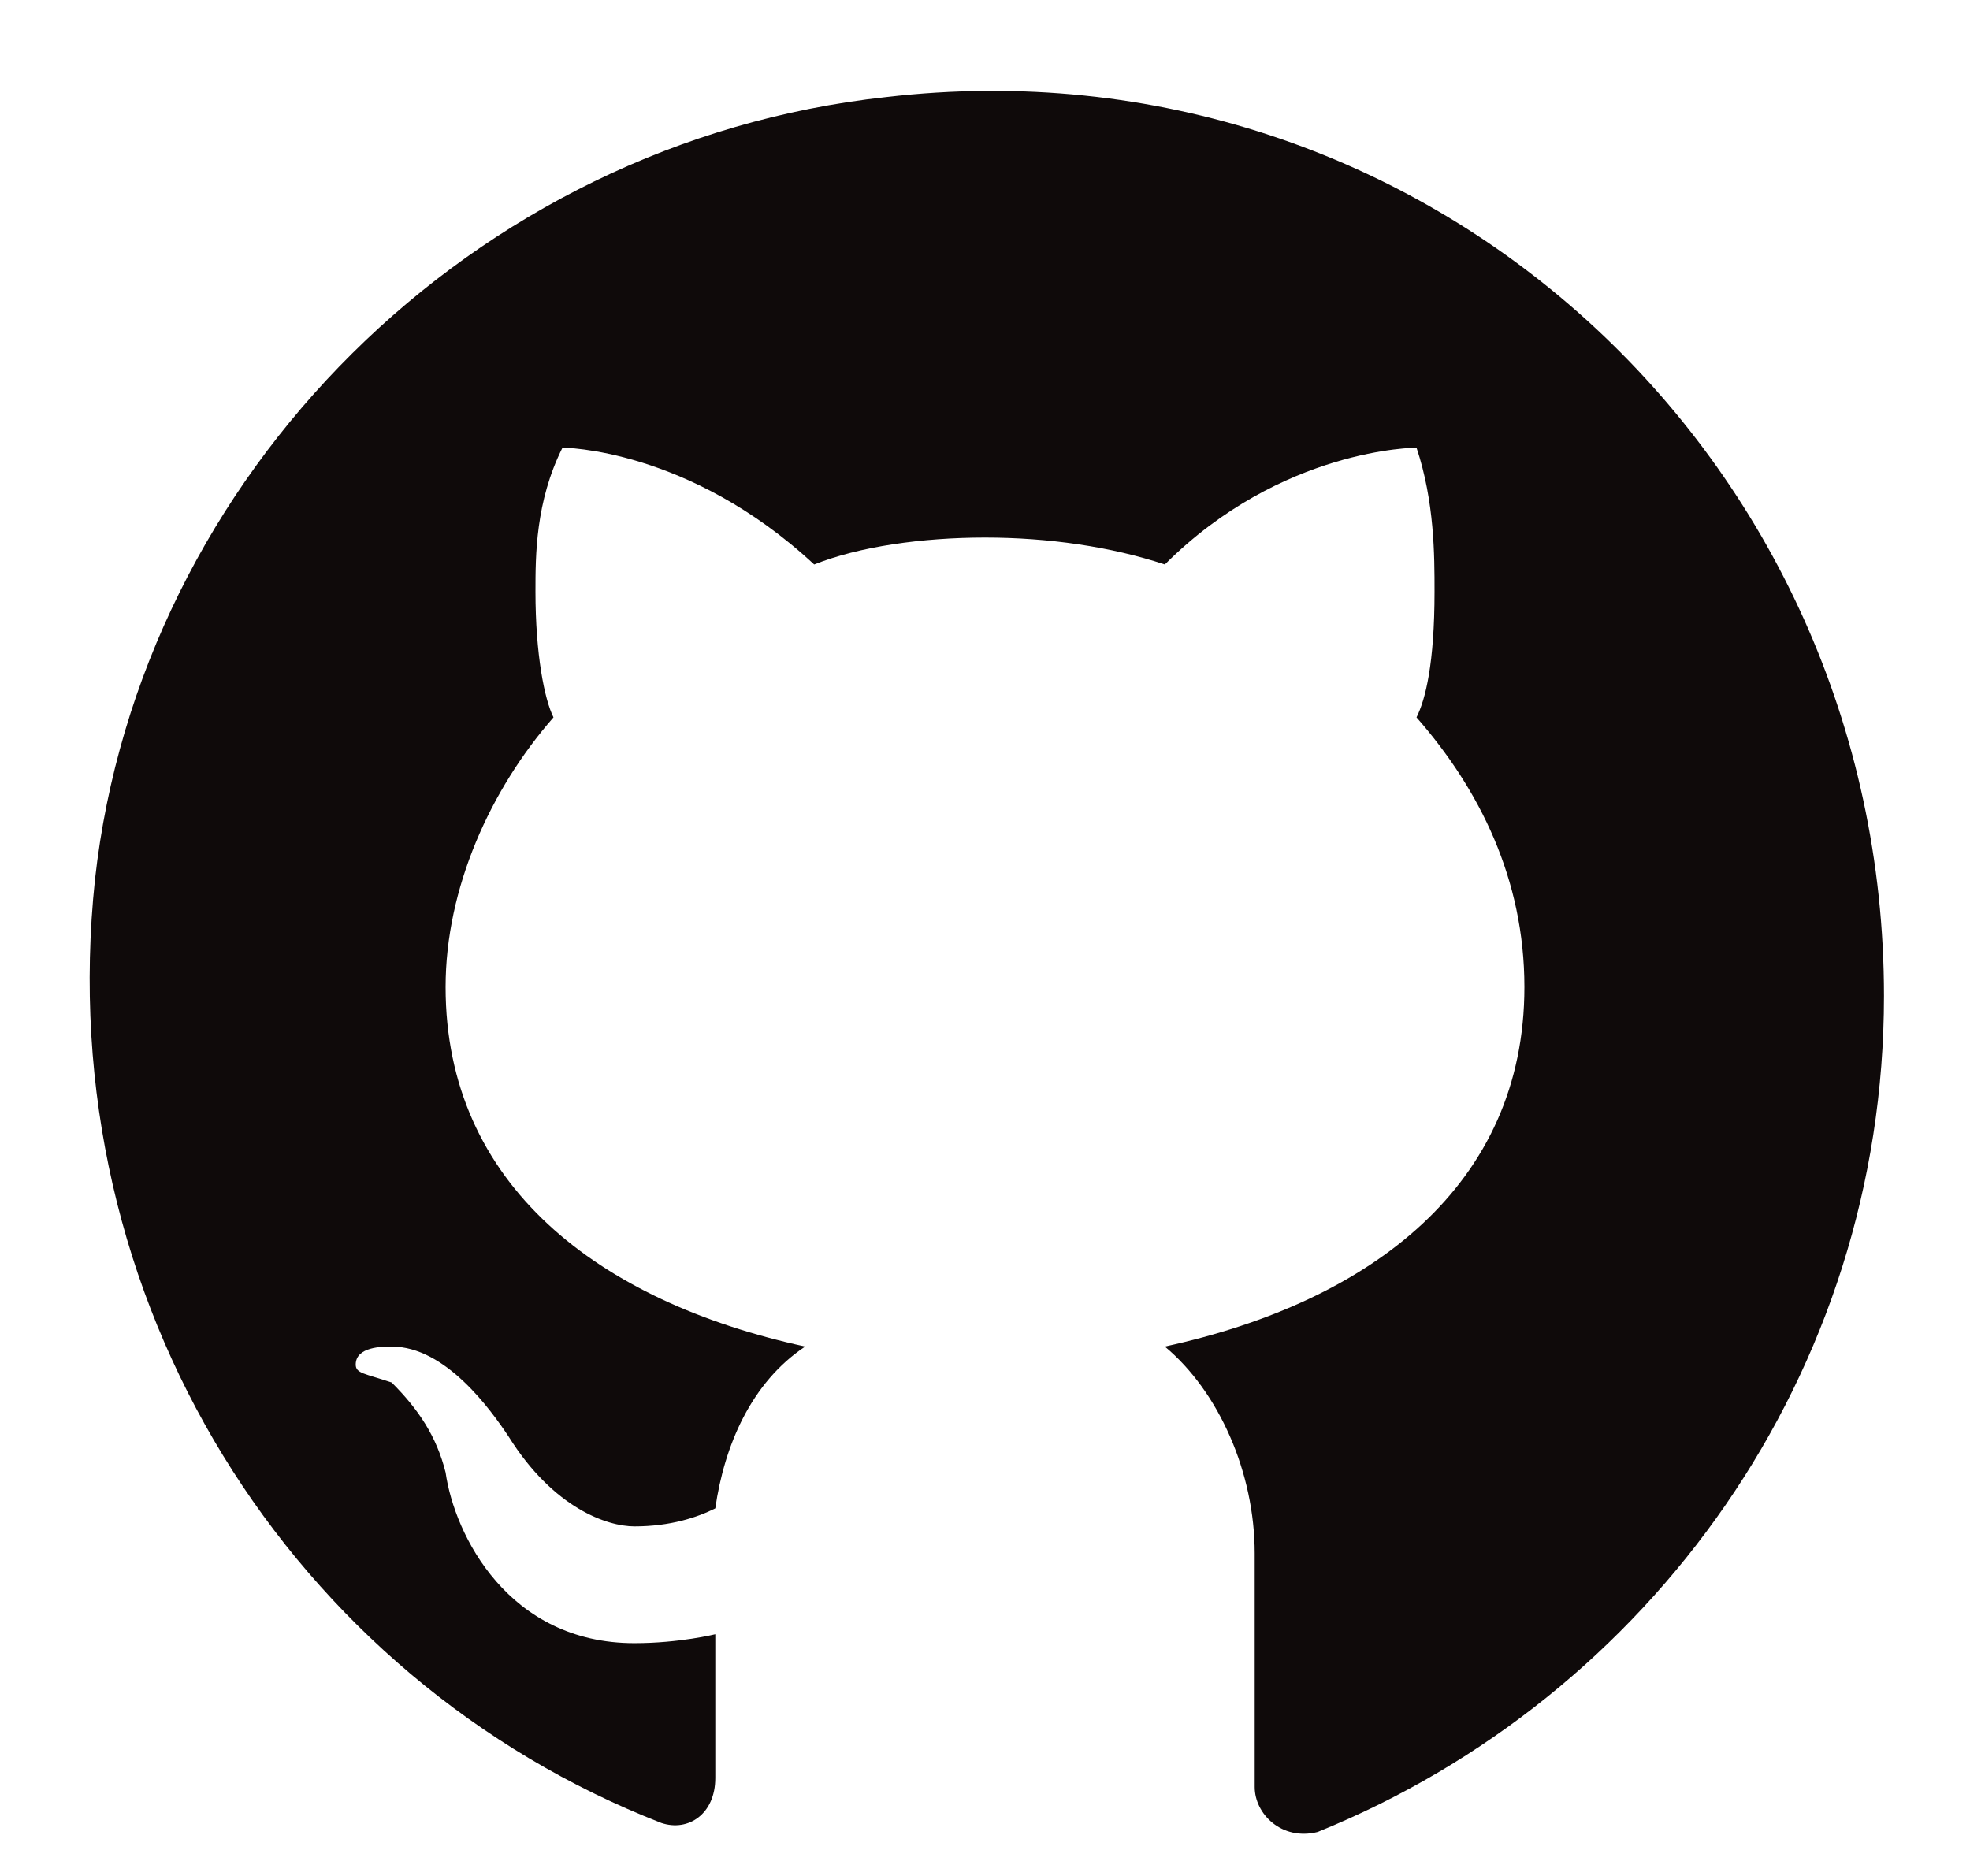 <svg width="21" height="20" viewBox="0 0 21 20" fill="none" xmlns="http://www.w3.org/2000/svg">
<path d="M9.446 1.035C5.038 1.514 1.492 5.06 1.013 9.373C0.533 13.877 3.121 17.902 7.05 19.435C7.338 19.531 7.625 19.339 7.625 18.956V17.423C7.625 17.423 7.242 17.518 6.763 17.518C5.421 17.518 4.846 16.368 4.75 15.698C4.654 15.314 4.463 15.027 4.175 14.739C3.888 14.643 3.792 14.643 3.792 14.548C3.792 14.356 4.079 14.356 4.175 14.356C4.75 14.356 5.229 15.027 5.421 15.314C5.9 16.081 6.475 16.273 6.763 16.273C7.146 16.273 7.433 16.177 7.625 16.081C7.721 15.41 8.008 14.739 8.583 14.356C6.379 13.877 4.75 12.631 4.75 10.523C4.75 9.468 5.229 8.414 5.9 7.648C5.804 7.456 5.708 6.977 5.708 6.306C5.708 5.923 5.708 5.348 5.996 4.773C5.996 4.773 7.338 4.773 8.679 6.018C9.158 5.827 9.829 5.731 10.5 5.731C11.171 5.731 11.842 5.827 12.417 6.018C13.663 4.773 15.1 4.773 15.1 4.773C15.292 5.348 15.292 5.923 15.292 6.306C15.292 7.073 15.196 7.456 15.1 7.648C15.771 8.414 16.25 9.373 16.25 10.523C16.25 12.631 14.621 13.877 12.417 14.356C12.992 14.835 13.375 15.698 13.375 16.56V19.052C13.375 19.339 13.663 19.627 14.046 19.531C17.592 18.093 20.083 14.643 20.083 10.618C20.083 4.868 15.196 0.364 9.446 1.035Z" fill="#0F0A0A"/>
</svg>
